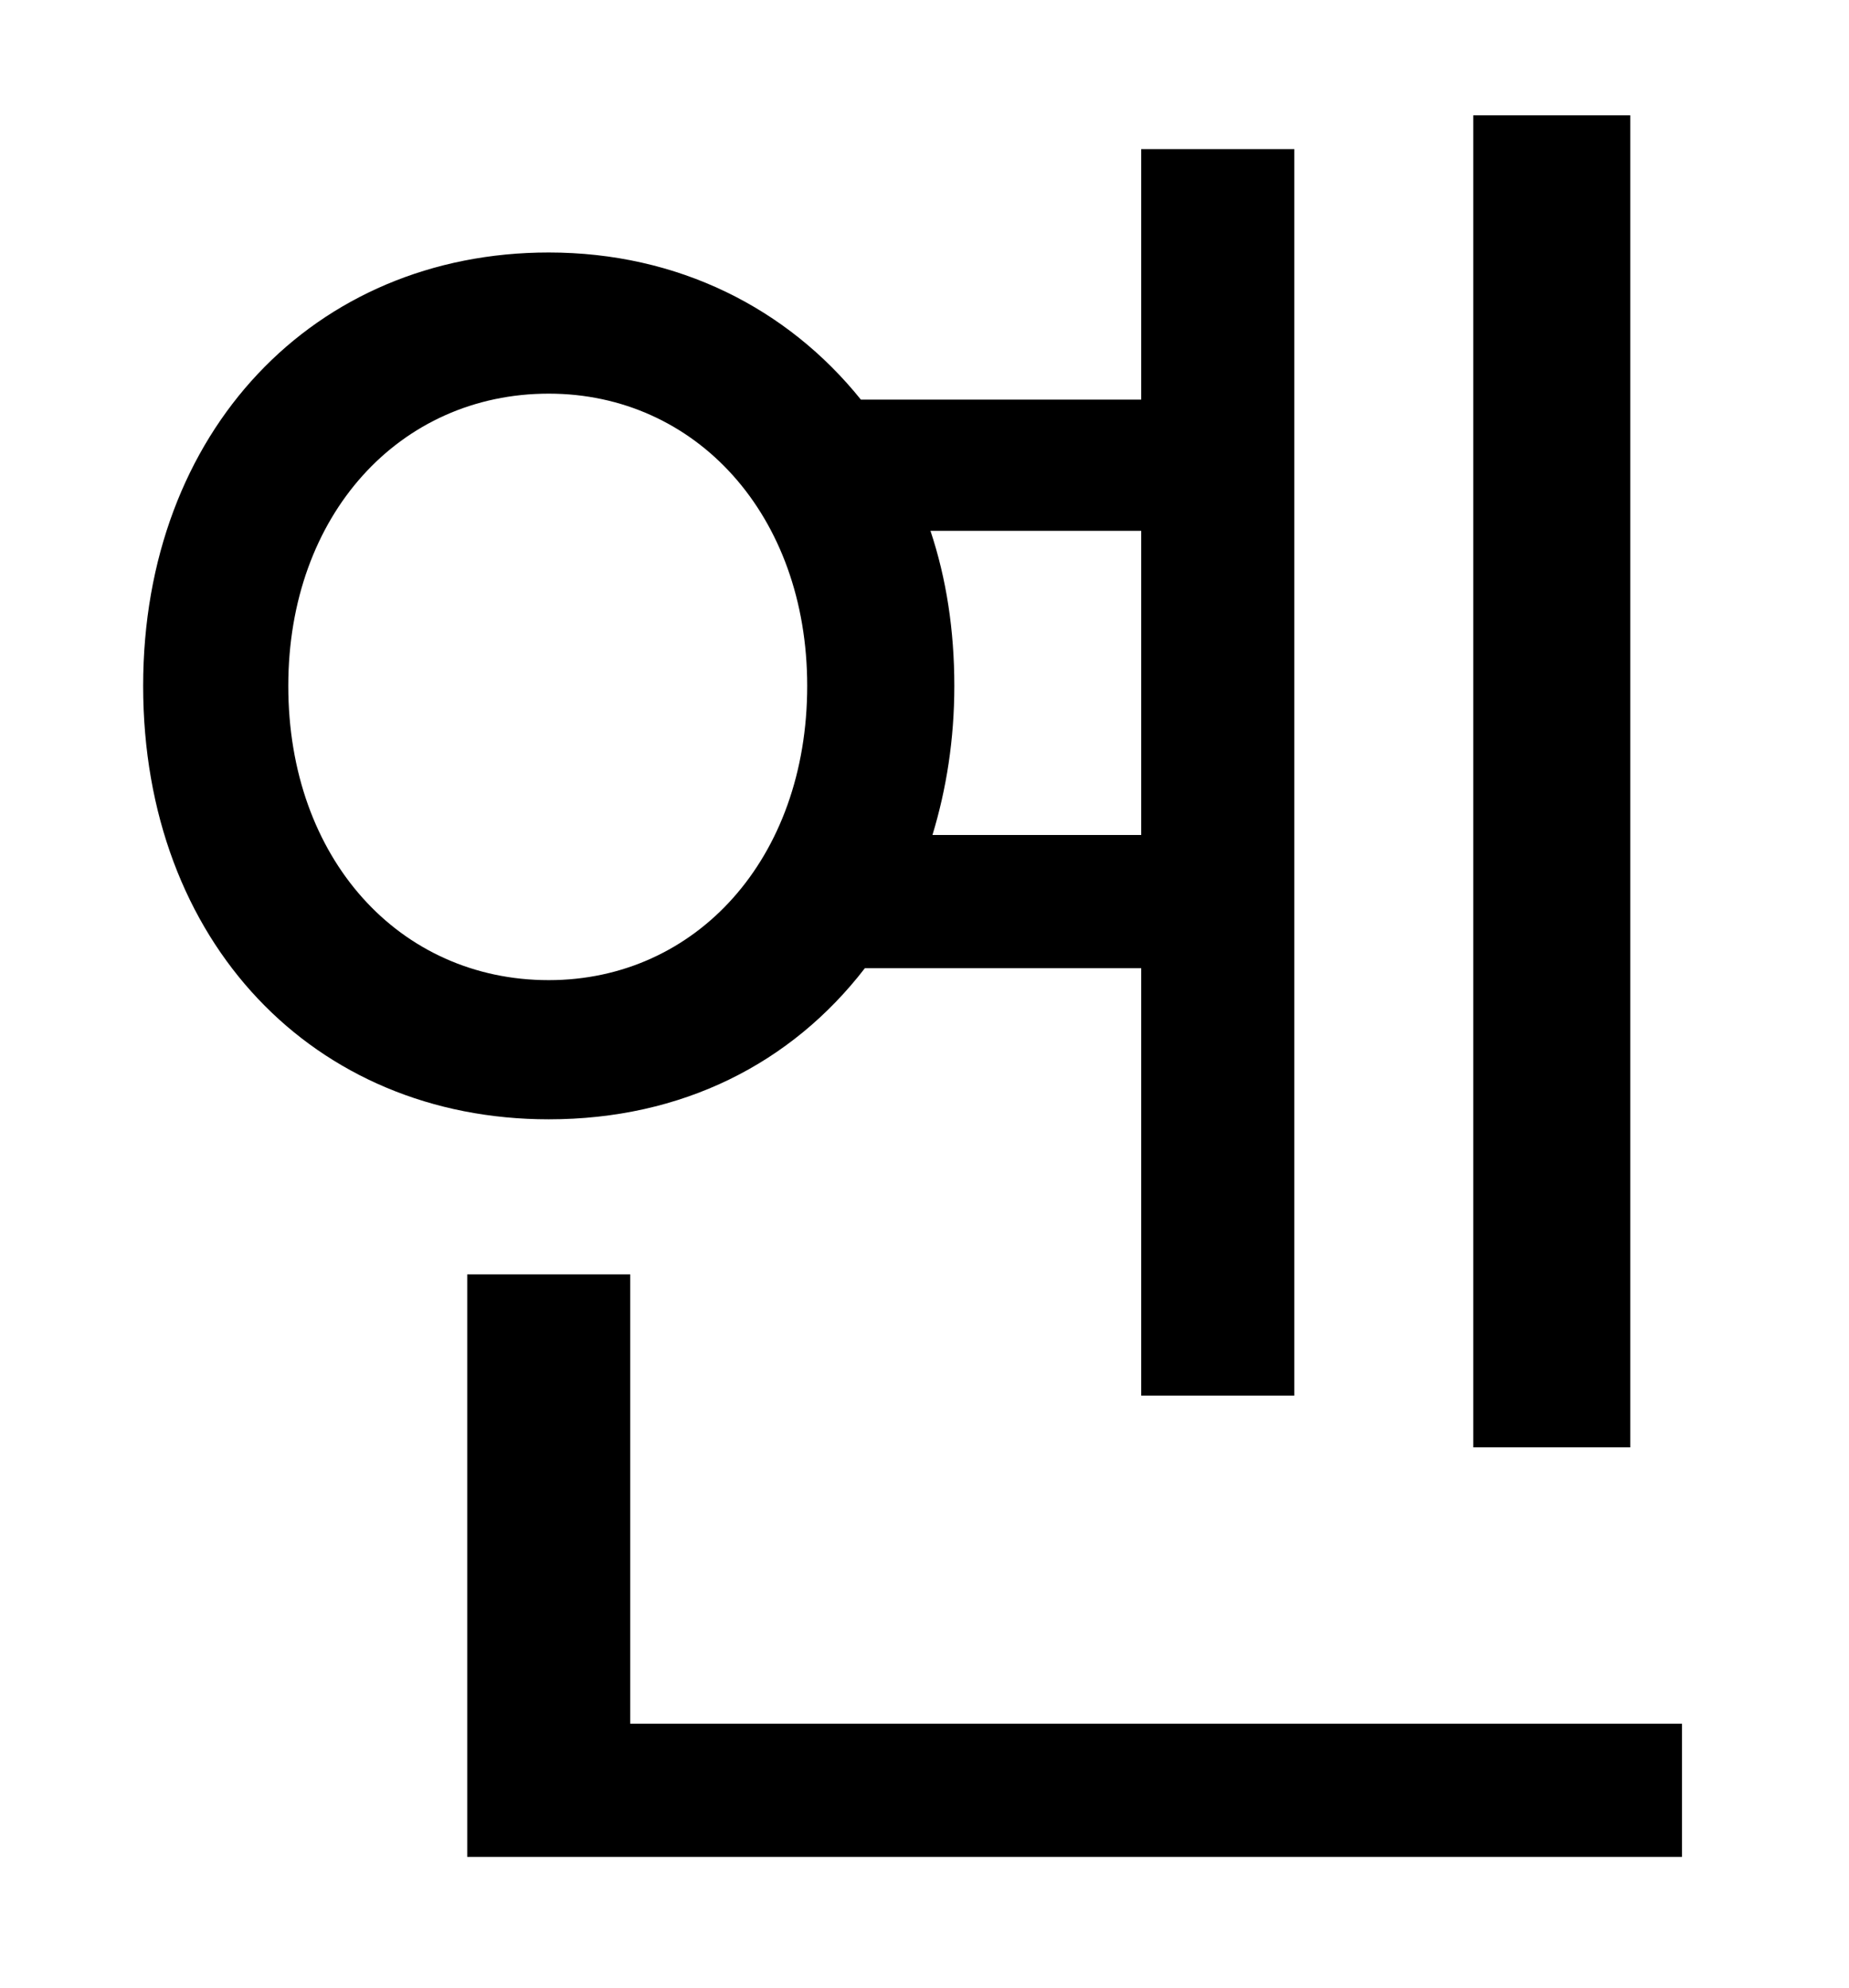 <?xml version="1.0" standalone="no"?>
<!DOCTYPE svg PUBLIC "-//W3C//DTD SVG 1.1//EN" "http://www.w3.org/Graphics/SVG/1.1/DTD/svg11.dtd" >
<svg xmlns="http://www.w3.org/2000/svg" xmlns:xlink="http://www.w3.org/1999/xlink" version="1.1" viewBox="-10 0 930 1000">
   <path fill="currentColor"
d="M810 58v670h-79v-670h79zM135 345c0 87 56 148 131 148c74 0 130 -61 130 -148c0 -86 -56 -147 -130 -147c-75 0 -131 61 -131 147zM564 267h-106c8 24 12 50 12 78c0 27 -4 52 -11 75h105v-153zM564 487h-139c-37 48 -92 76 -159 76c-118 0 -204 -89 -204 -218
c0 -128 86 -218 204 -218c65 0 120 28 157 74h141v-126h77v627h-77v-215zM307 867h529v67h-611v-293h82v226z" />
</svg>
